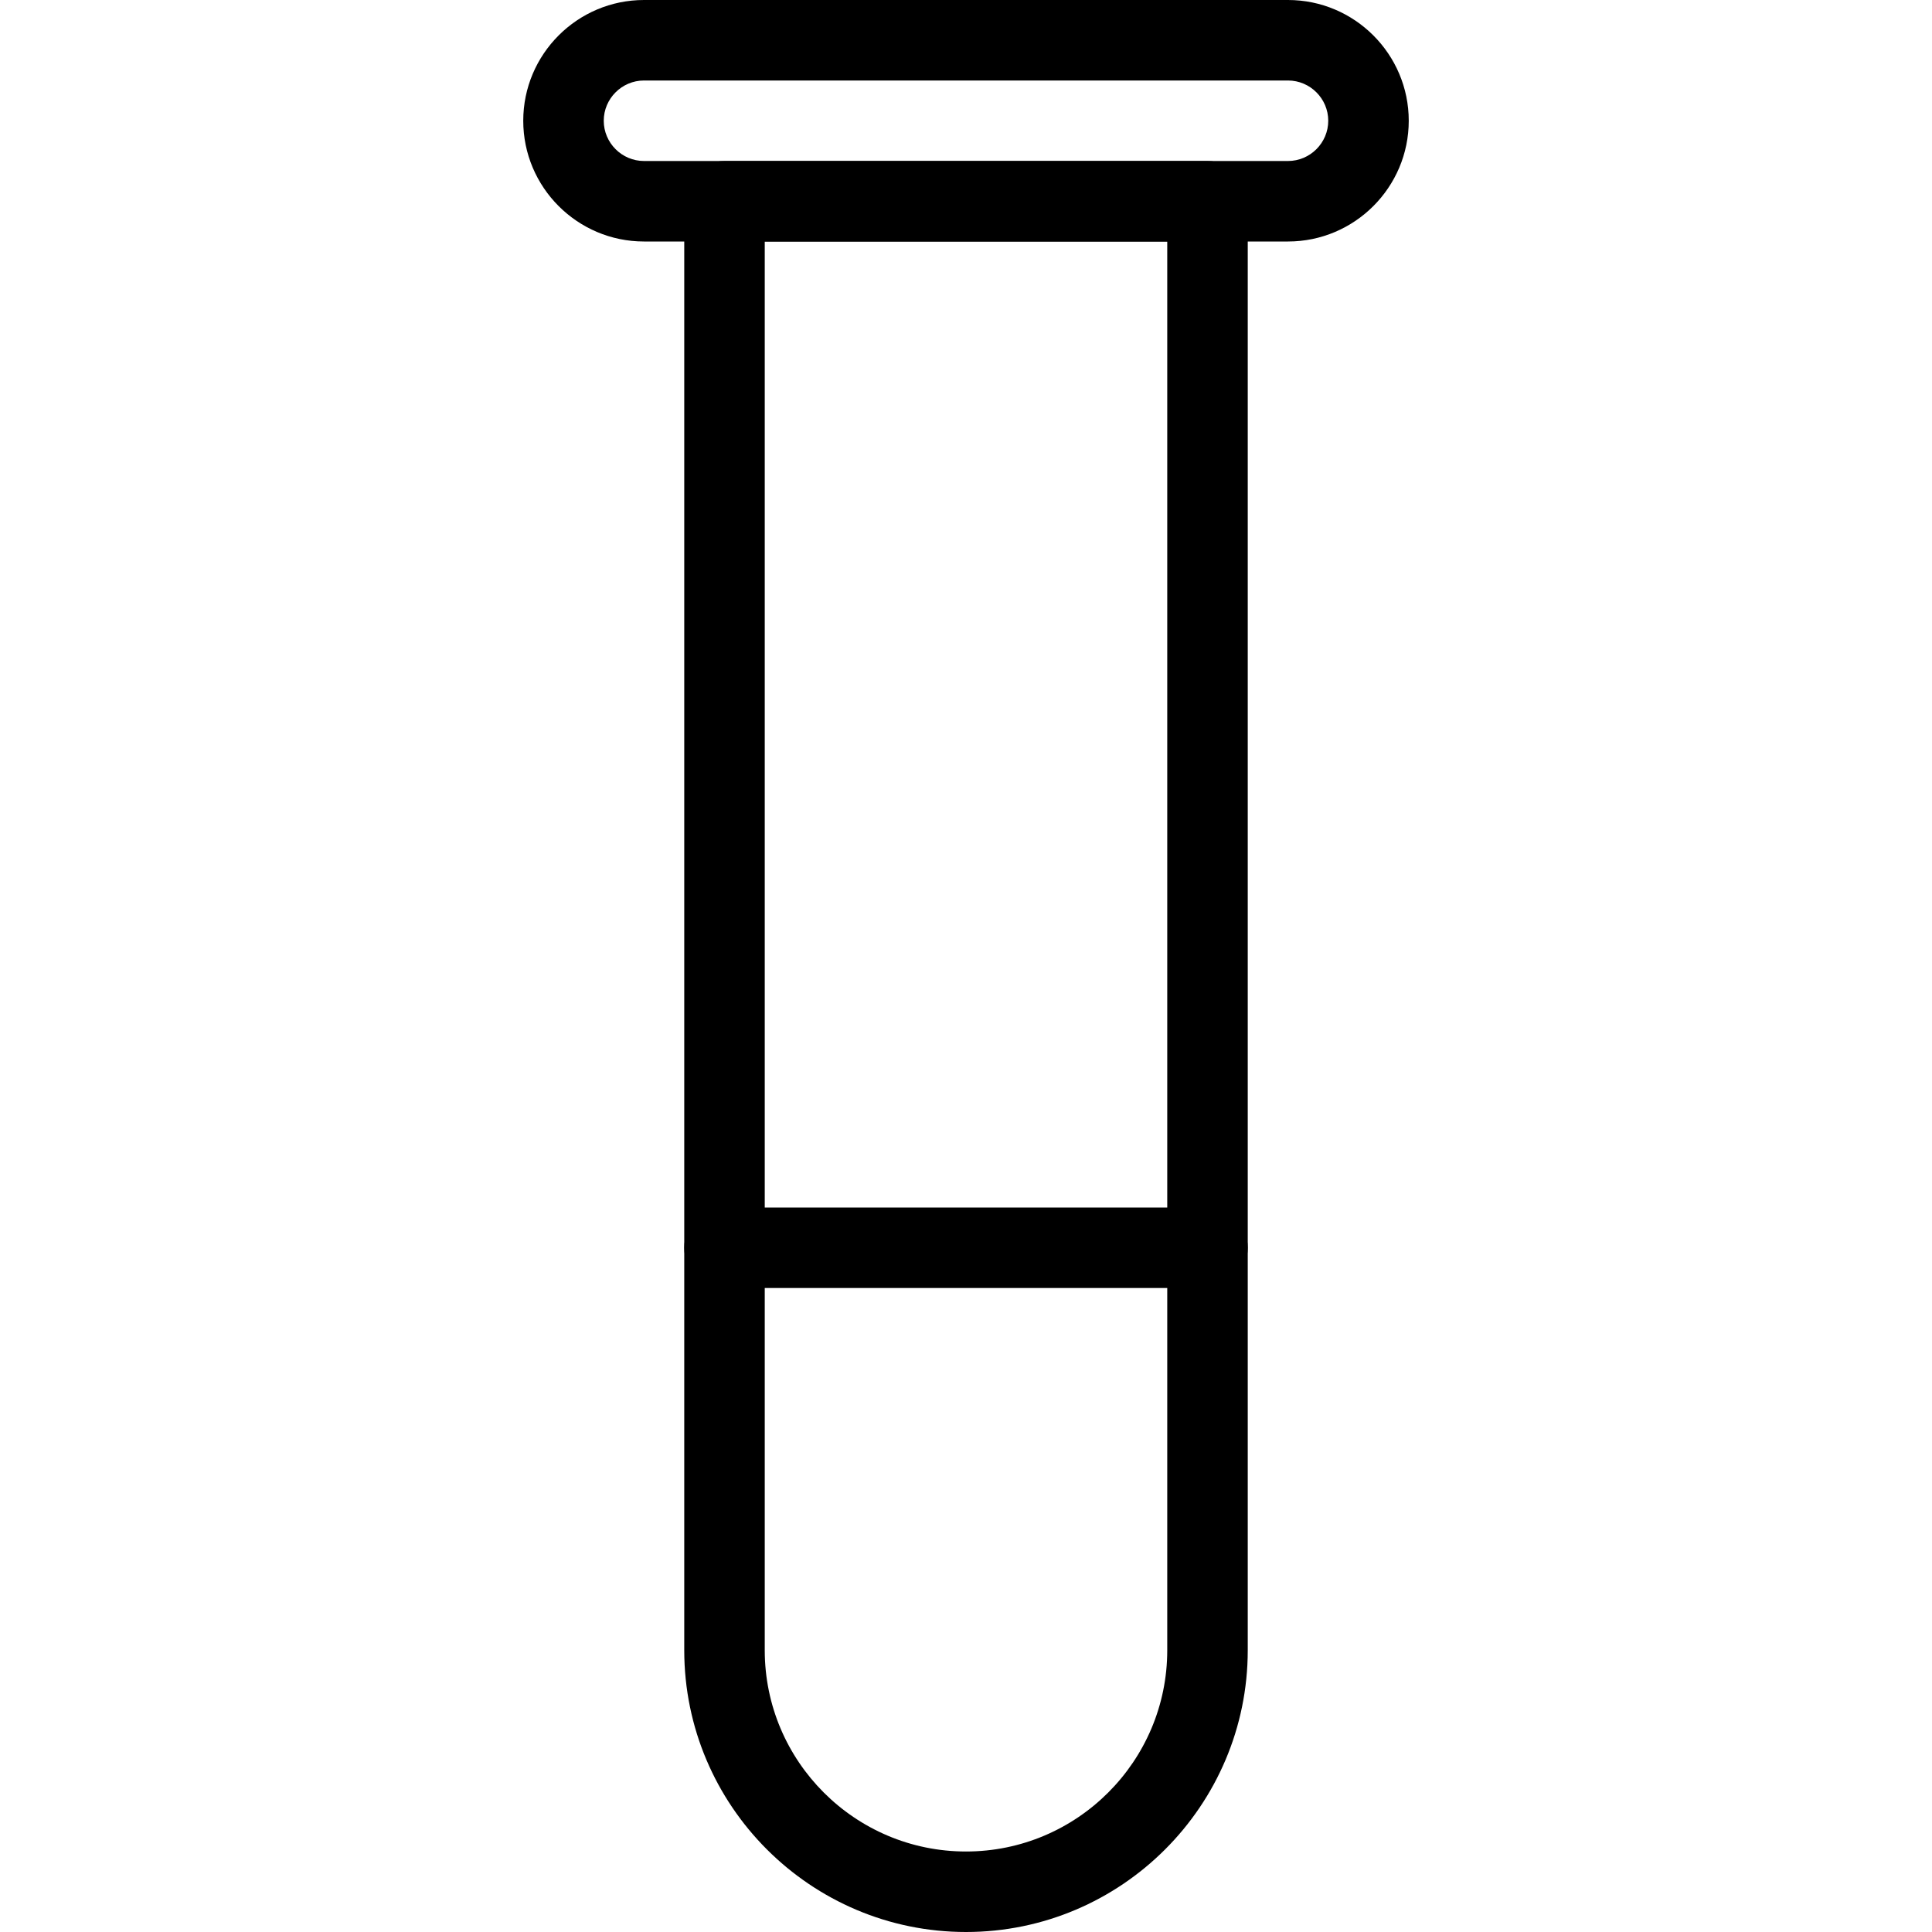 <?xml version="1.0" encoding="iso-8859-1"?>
<!-- Generator: Adobe Illustrator 18.0.0, SVG Export Plug-In . SVG Version: 6.00 Build 0)  -->
<!DOCTYPE svg PUBLIC "-//W3C//DTD SVG 1.1//EN" "http://www.w3.org/Graphics/SVG/1.1/DTD/svg11.dtd">
<svg version="1.1" id="Layer_1" xmlns="http://www.w3.org/2000/svg" xmlns:xlink="http://www.w3.org/1999/xlink" x="0px" y="0px"
	 viewBox="0 0 24 24" style="enable-background:new 0 0 24 24;" xml:space="preserve">
<g>
	<path d="M16,3H8C7.173,3,6.5,2.327,6.5,1.5S7.173,0,8,0h8c0.827,0,1.5,0.673,1.5,1.5S16.827,3,16,3z M8,1
		C7.725,1,7.5,1.225,7.5,1.5S7.725,2,8,2h8c0.275,0,0.5-0.225,0.5-0.5S16.275,1,16,1H8z"/>
	<path d="M12,24c-1.93,0-3.5-1.57-3.5-3.5v-18C8.5,2.224,8.724,2,9,2h6c0.276,0,0.5,0.224,0.5,0.5v18C15.5,22.43,13.93,24,12,24z
		 M9.5,3v17.5c0,1.379,1.121,2.5,2.5,2.5s2.5-1.121,2.5-2.5V3H9.5z"/>
	<path d="M15,16H9c-0.276,0-0.5-0.224-0.5-0.5S8.724,15,9,15h6c0.276,0,0.5,0.224,0.5,0.5S15.276,16,15,16z"/>
</g>
<g>
</g>
<g>
</g>
<g>
</g>
<g>
</g>
<g>
</g>
<g>
</g>
<g>
</g>
<g>
</g>
<g>
</g>
<g>
</g>
<g>
</g>
<g>
</g>
<g>
</g>
<g>
</g>
<g>
</g>
</svg>
